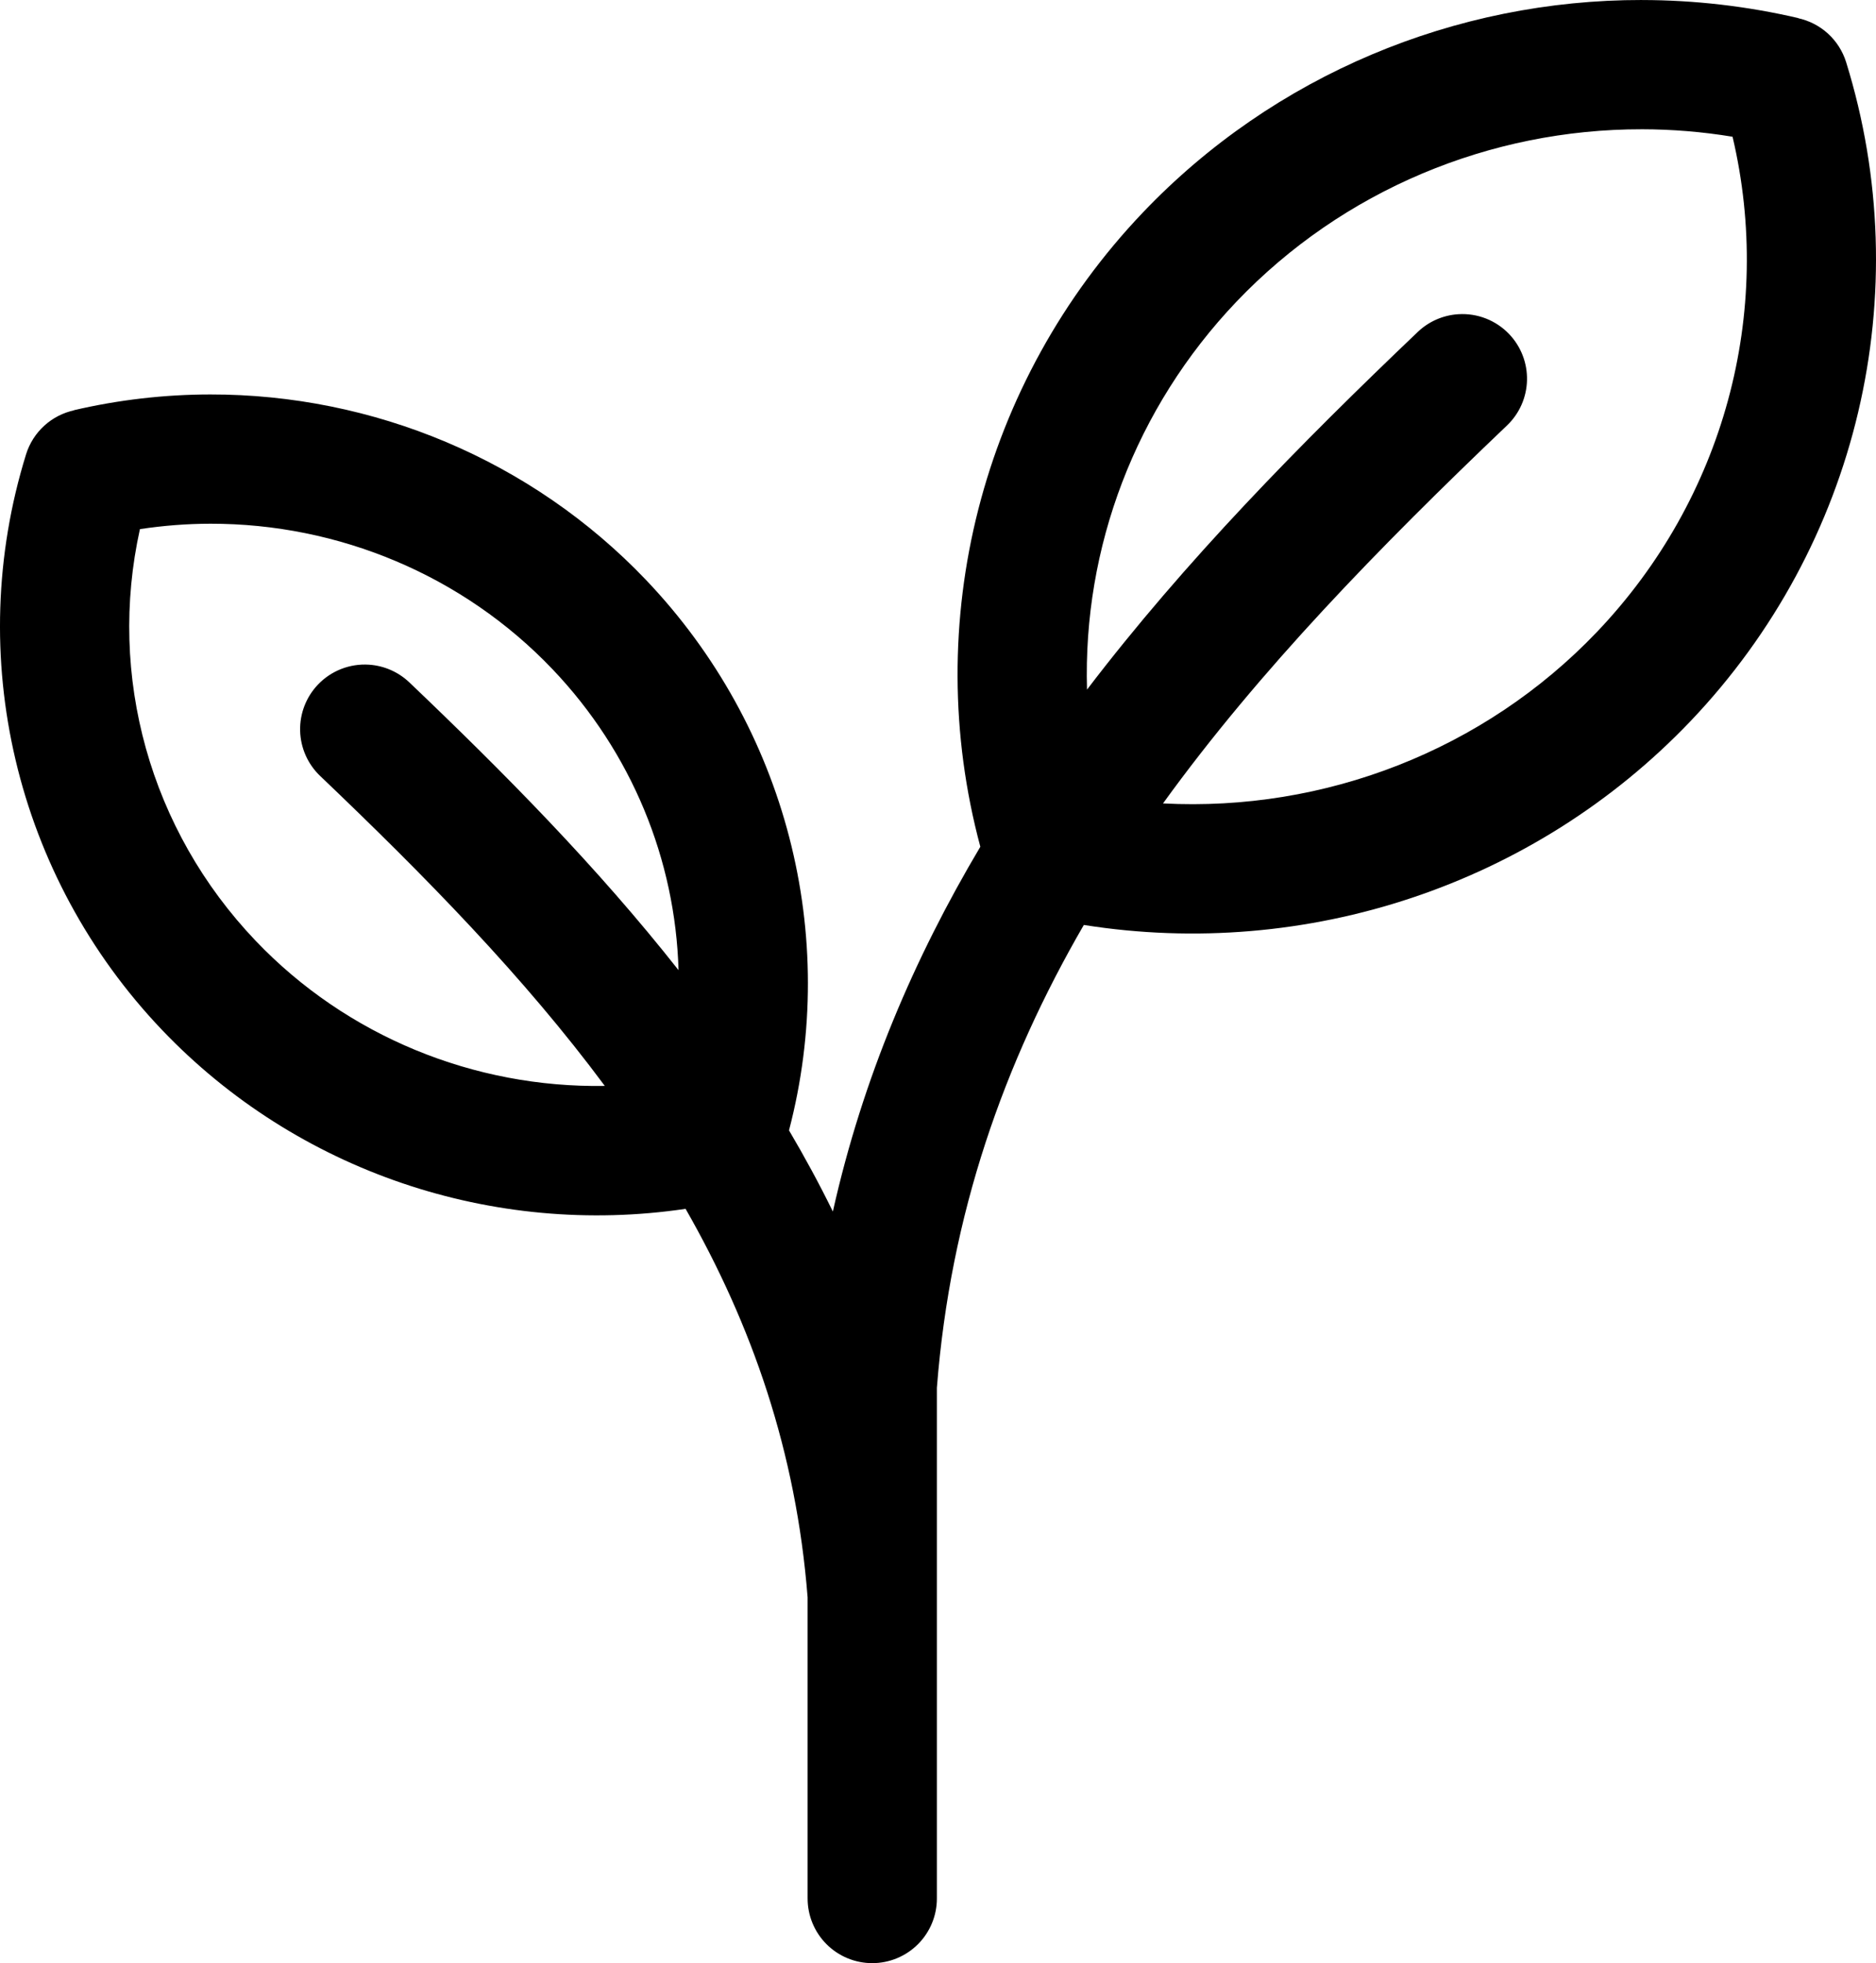 <?xml version="1.0" encoding="UTF-8"?>
<svg id="Layer_1" data-name="Layer 1" xmlns="http://www.w3.org/2000/svg" viewBox="0 0 974.707 1020.011">
  <path d="M853.19,0c-96.961-.137-191.23,38.93-259.35,110.37l-.012.012c-84.035,88.203-115.79,213.05-84.48,329.57-34.316,57.727-61.129,120.28-76.621,189.54-7.059-14.398-14.68-28.445-22.785-42.176,26.496-101.24-1.363-209.44-74.289-285.98l-.008-.008c-59.484-62.391-141.8-96.492-226.45-96.375-23.703.031-47.586,2.75-71.207,8.277l.691-.078c-5.836,1.23-11.234,3.996-15.648,8.008-4.41,4.008-7.676,9.121-9.461,14.812-32.578,104.94-5.52,219.28,70.594,299.14t.004.008c70.141,73.559,172.02,107.79,272.04,92.969,34.422,60.191,57.469,126.11,63.395,201.85v156.49h.004c0,8.906,3.539,17.449,9.836,23.746,6.297,6.297,14.84,9.836,23.746,9.836s17.449-3.539,23.746-9.836c6.297-6.297,9.836-14.84,9.836-23.746v-265.37c7.047-90.445,34.898-168.94,76.348-240.47,115.74,18.363,234.05-20.773,315.22-105.9h-.004s.004-.004.008-.004c87.16-91.449,118.12-222.31,80.824-342.45-1.785-5.688-5.051-10.801-9.461-14.812-4.414-4.012-9.816-6.773-15.648-8.008l.691.078C907.695,3.162,880.336.048,853.188.013l.002-.013ZM853.081,67.164c15.66.02,31.406,1.301,47.098,3.883,21.547,91.523-4.402,187.99-70.449,257.29-58.645,61.5-141.45,93.488-225.47,89.105,50.184-69.395,112.34-133.07,178.72-196.37,6.445-6.145,10.188-14.598,10.398-23.504.215-8.902-3.121-17.527-9.266-23.973-6.852-7.184-16.527-10.973-26.434-10.34-7.883.5-15.332,3.758-21.047,9.207-61.105,58.262-120.88,118.99-171.85,185.84-2.164-73.609,24.957-146.25,77.668-201.58,55.188-57.883,131.77-89.66,210.63-89.555l.002-.003ZM109.311,272.114c66.555-.09,131.17,26.727,177.72,75.555,41.223,43.273,63.887,99.055,65.512,156.41-42.164-53.539-90.57-102.53-139.86-149.52-5.715-5.445-13.164-8.707-21.043-9.207-9.906-.629-19.586,3.156-26.438,10.34-6.145,6.445-9.477,15.07-9.266,23.977.215,8.902,3.953,17.359,10.402,23.504,54.738,52.191,105.95,104.51,147.9,161.05-67.863,1.121-134.03-25.719-181.45-75.449l-.008-.008c-54.969-57.676-76.957-137.59-60.082-213.84,12.203-1.848,24.438-2.797,36.609-2.812h.003Z"/>
</svg>